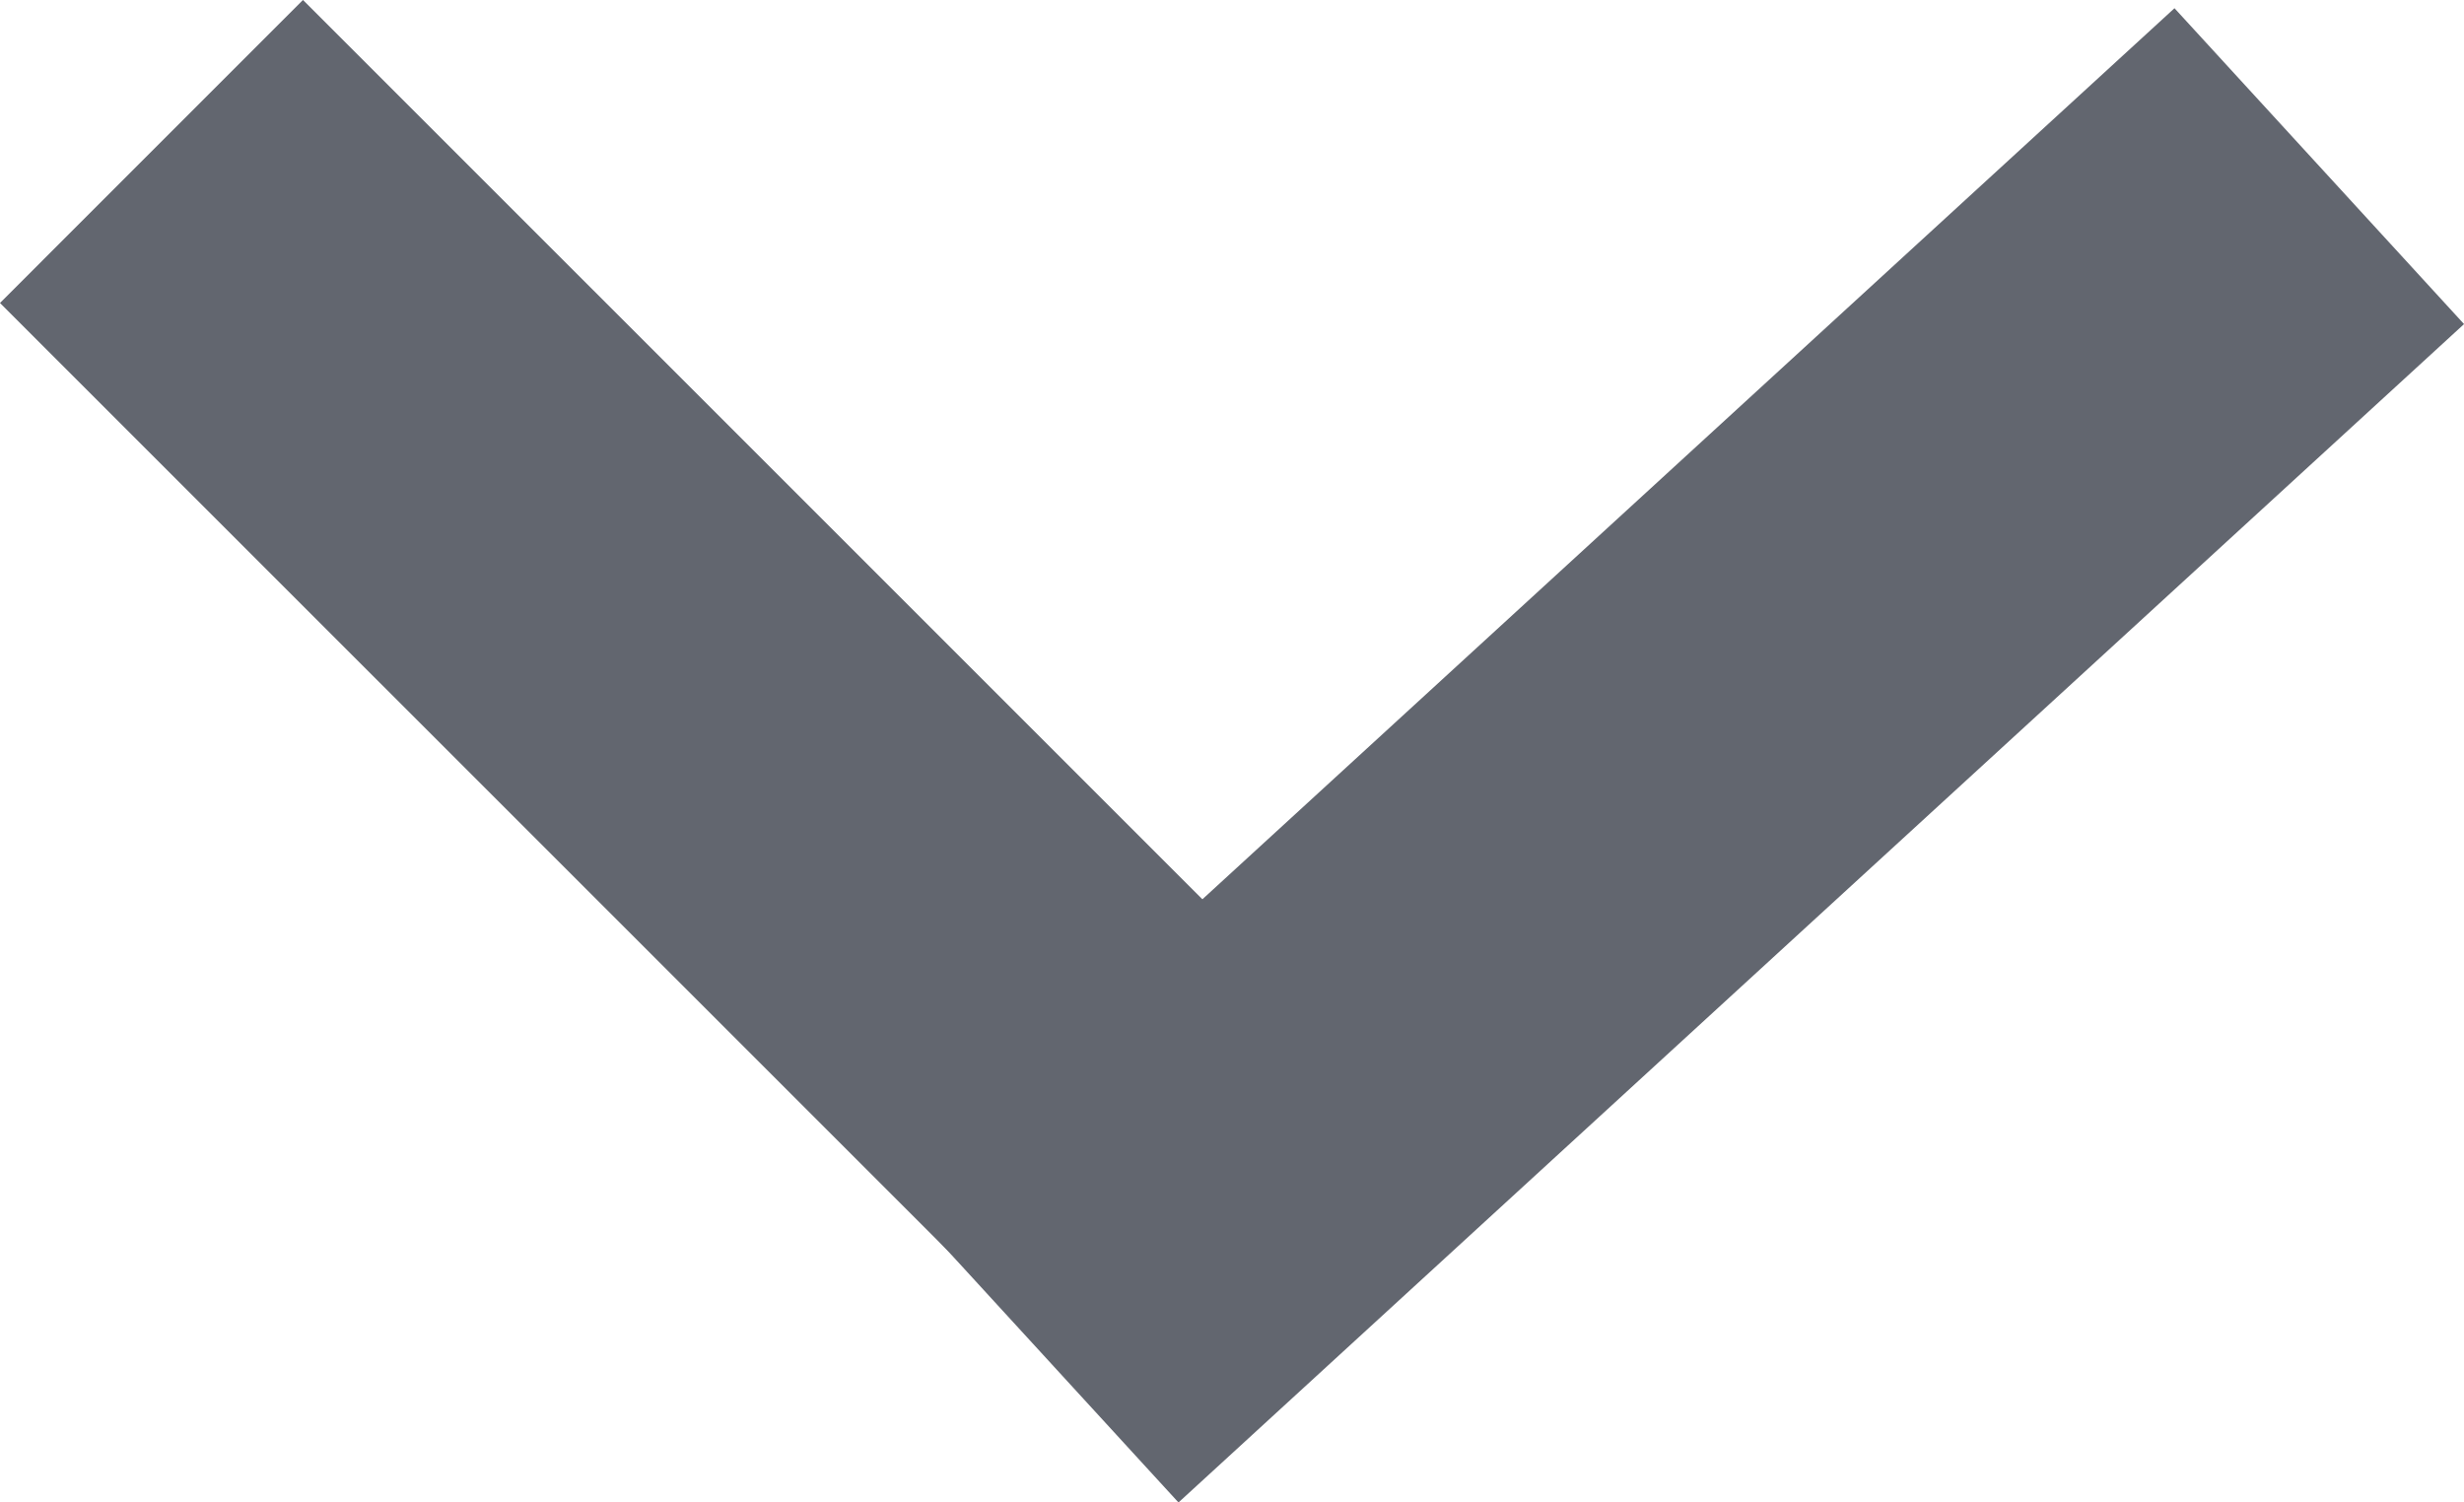 <svg width="23" height="14.025" viewBox="0 0 23 14.025" fill="none" xmlns="http://www.w3.org/2000/svg" xmlns:xlink="http://www.w3.org/1999/xlink">
	<desc>
			Created with Pixso.
	</desc>
	<defs/>
	<line id="Line 12" x1="1.414" y1="1.414" x2="12.328" y2="12.327" stroke="#62666F" stroke-opacity="1" stroke-width="4"/>
	<line id="Line 13" x1="9.649" y1="12.551" x2="21.649" y2="1.551" stroke="#62666F" stroke-opacity="1" stroke-width="4"/>
</svg>
